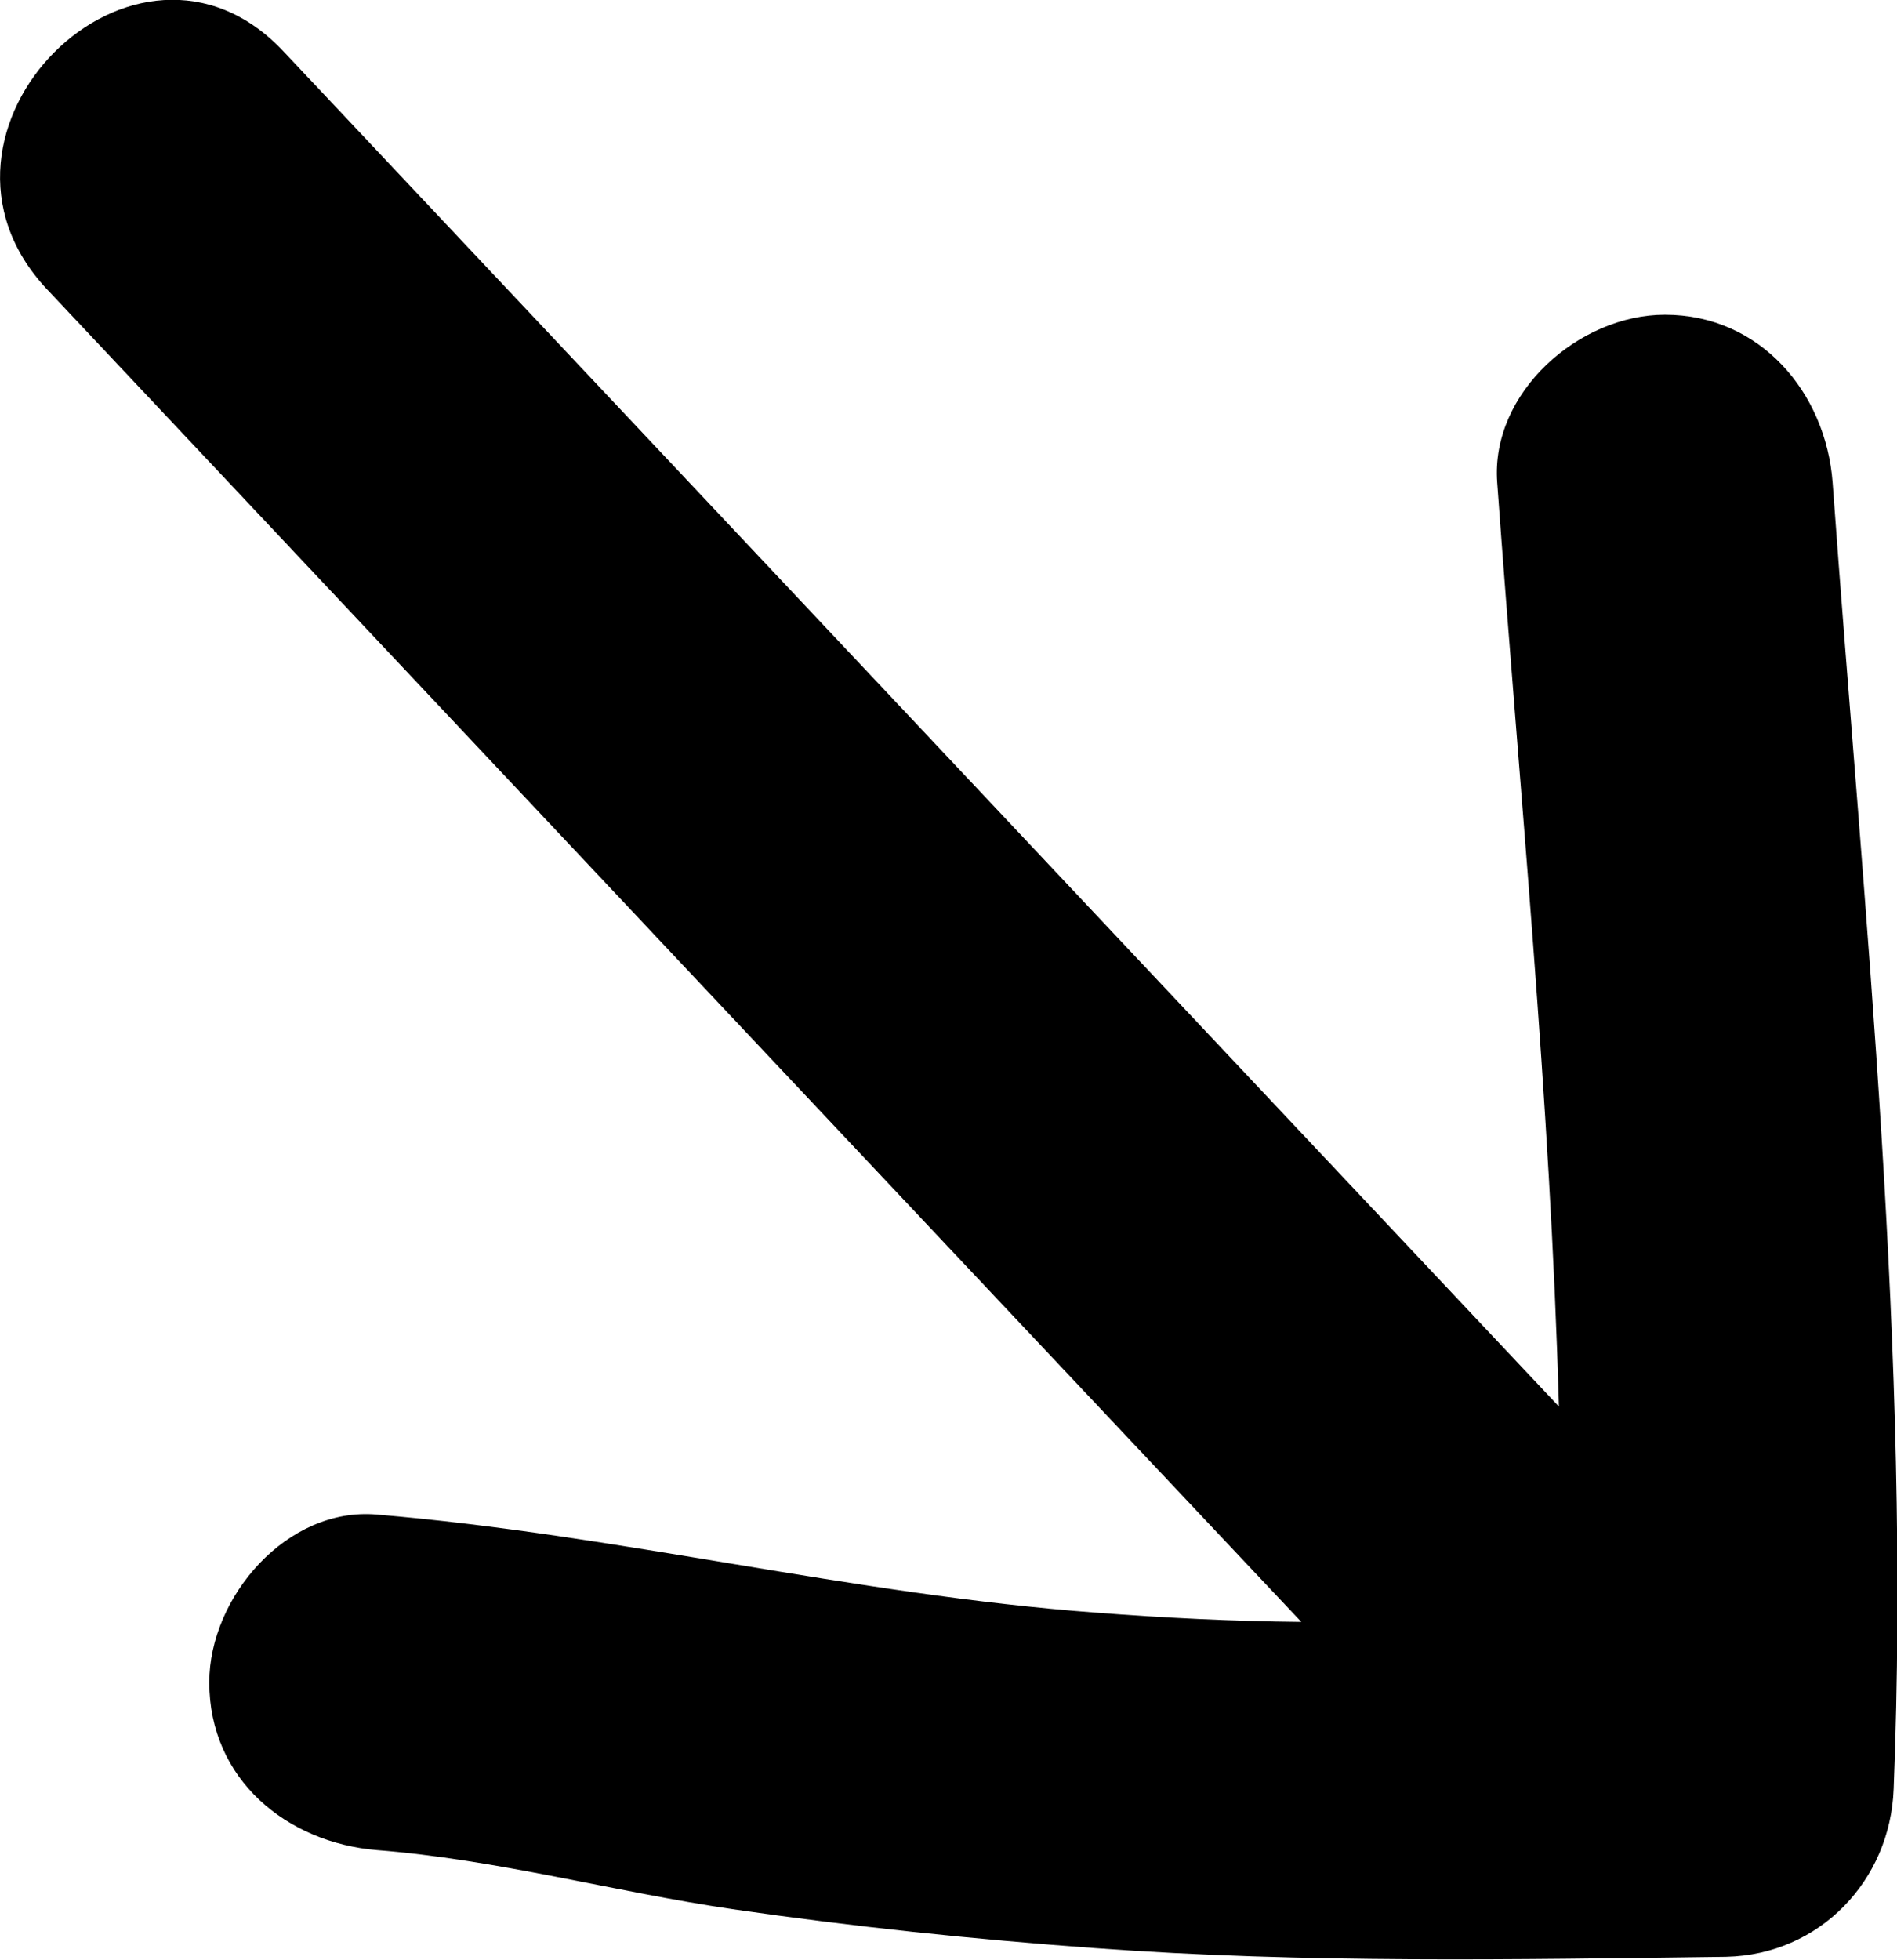 <?xml version="1.0" encoding="UTF-8"?>
<svg id="Capa_2" data-name="Capa 2" xmlns="http://www.w3.org/2000/svg" viewBox="0 0 28.28 29.21">
  <g id="Capa_1-2" data-name="Capa 1">
    <path d="M4.23.77c6.34,6.73,12.67,13.46,19.01,20.19-.13-4.6-.59-9.19-.92-13.77-.1-1.34,1.22-2.5,2.5-2.5,1.42,0,2.4,1.16,2.5,2.5.47,6.48,1.17,12.97.91,19.47-.05,1.36-1.1,2.47-2.5,2.5-3.14.04-6.28.1-9.41-.13-1.8-.13-3.61-.32-5.4-.58-1.77-.26-3.51-.74-5.3-.88-1.34-.11-2.5-1.05-2.5-2.5,0-1.27,1.16-2.62,2.5-2.5,3.59.3,7.09,1.19,10.7,1.46,1.03.08,2.05.13,3.08.14C13.17,17.56,6.93,10.93.7,4.31-1.51,1.96,2.03-1.58,4.23.77Z"/>
  </g>
</svg>